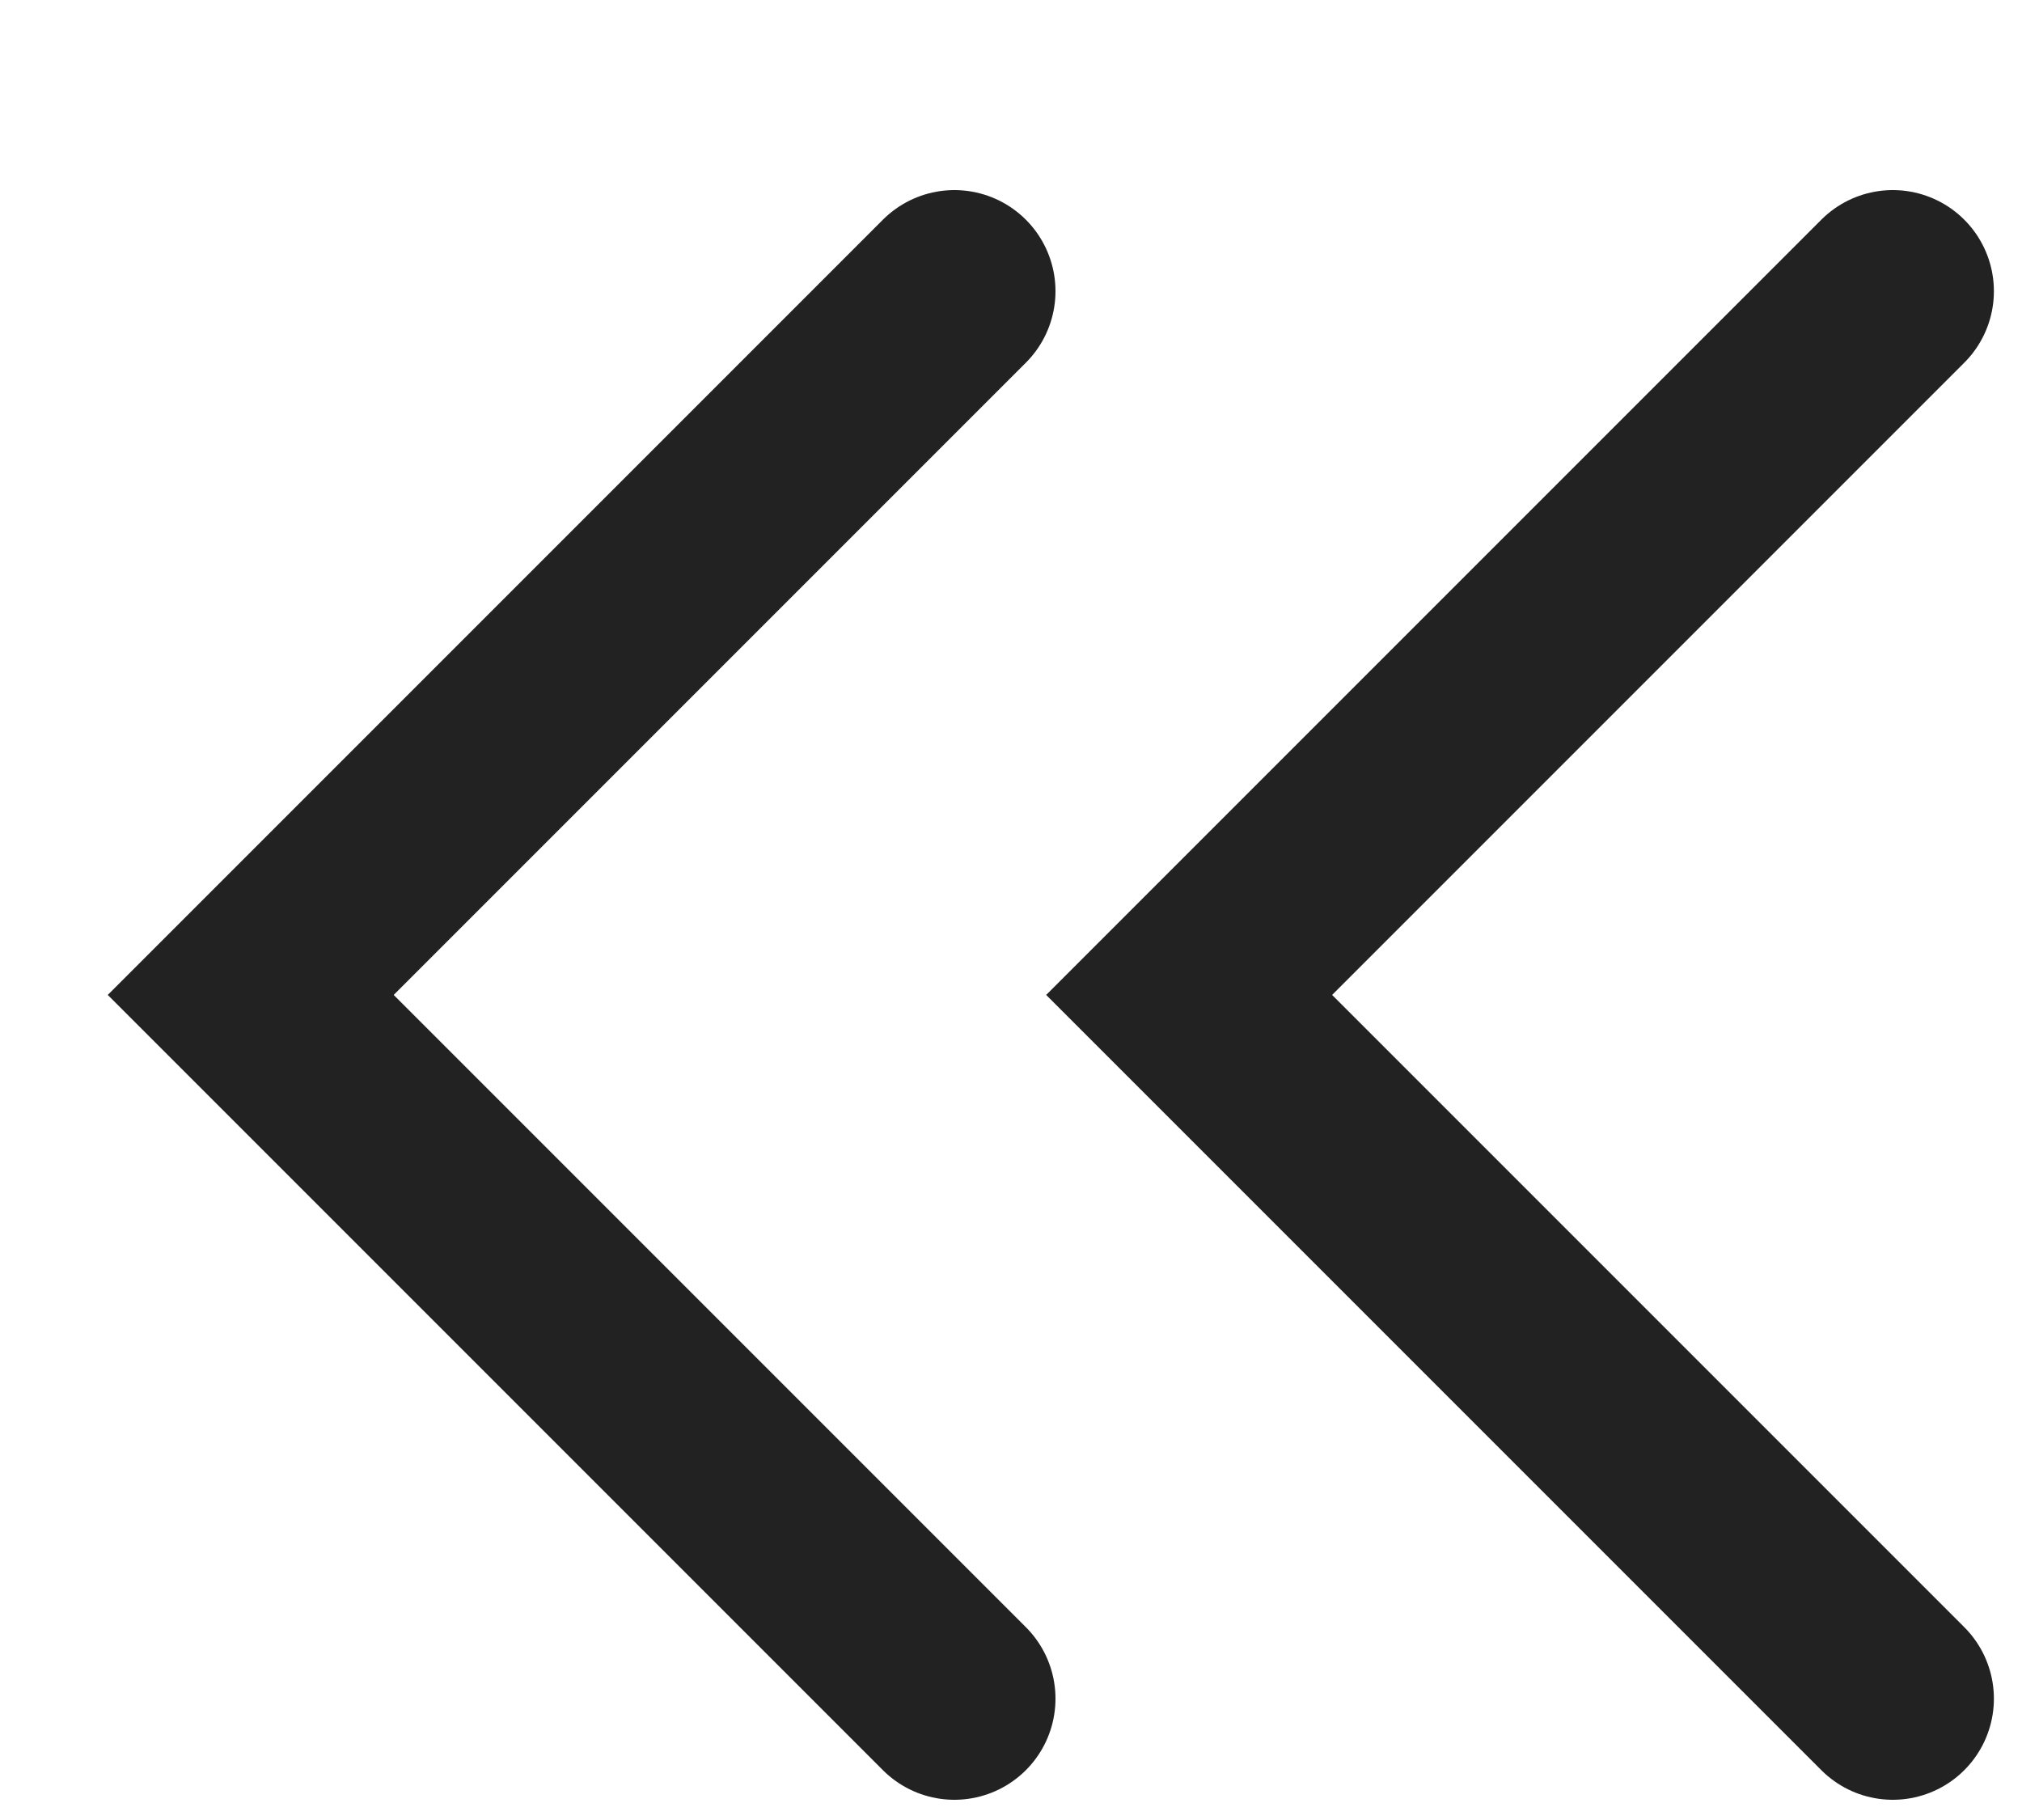 <svg width="10" height="9" viewBox="0 0 10 9" fill="none" xmlns="http://www.w3.org/2000/svg">
<path d="M9.361 1.44L5.881 4.92L9.361 8.4" stroke="#222222" stroke-linecap="round"/>
<path d="M4.72 1.44L1.24 4.92L4.72 8.4" stroke="#222222" stroke-linecap="round"/>
</svg>
